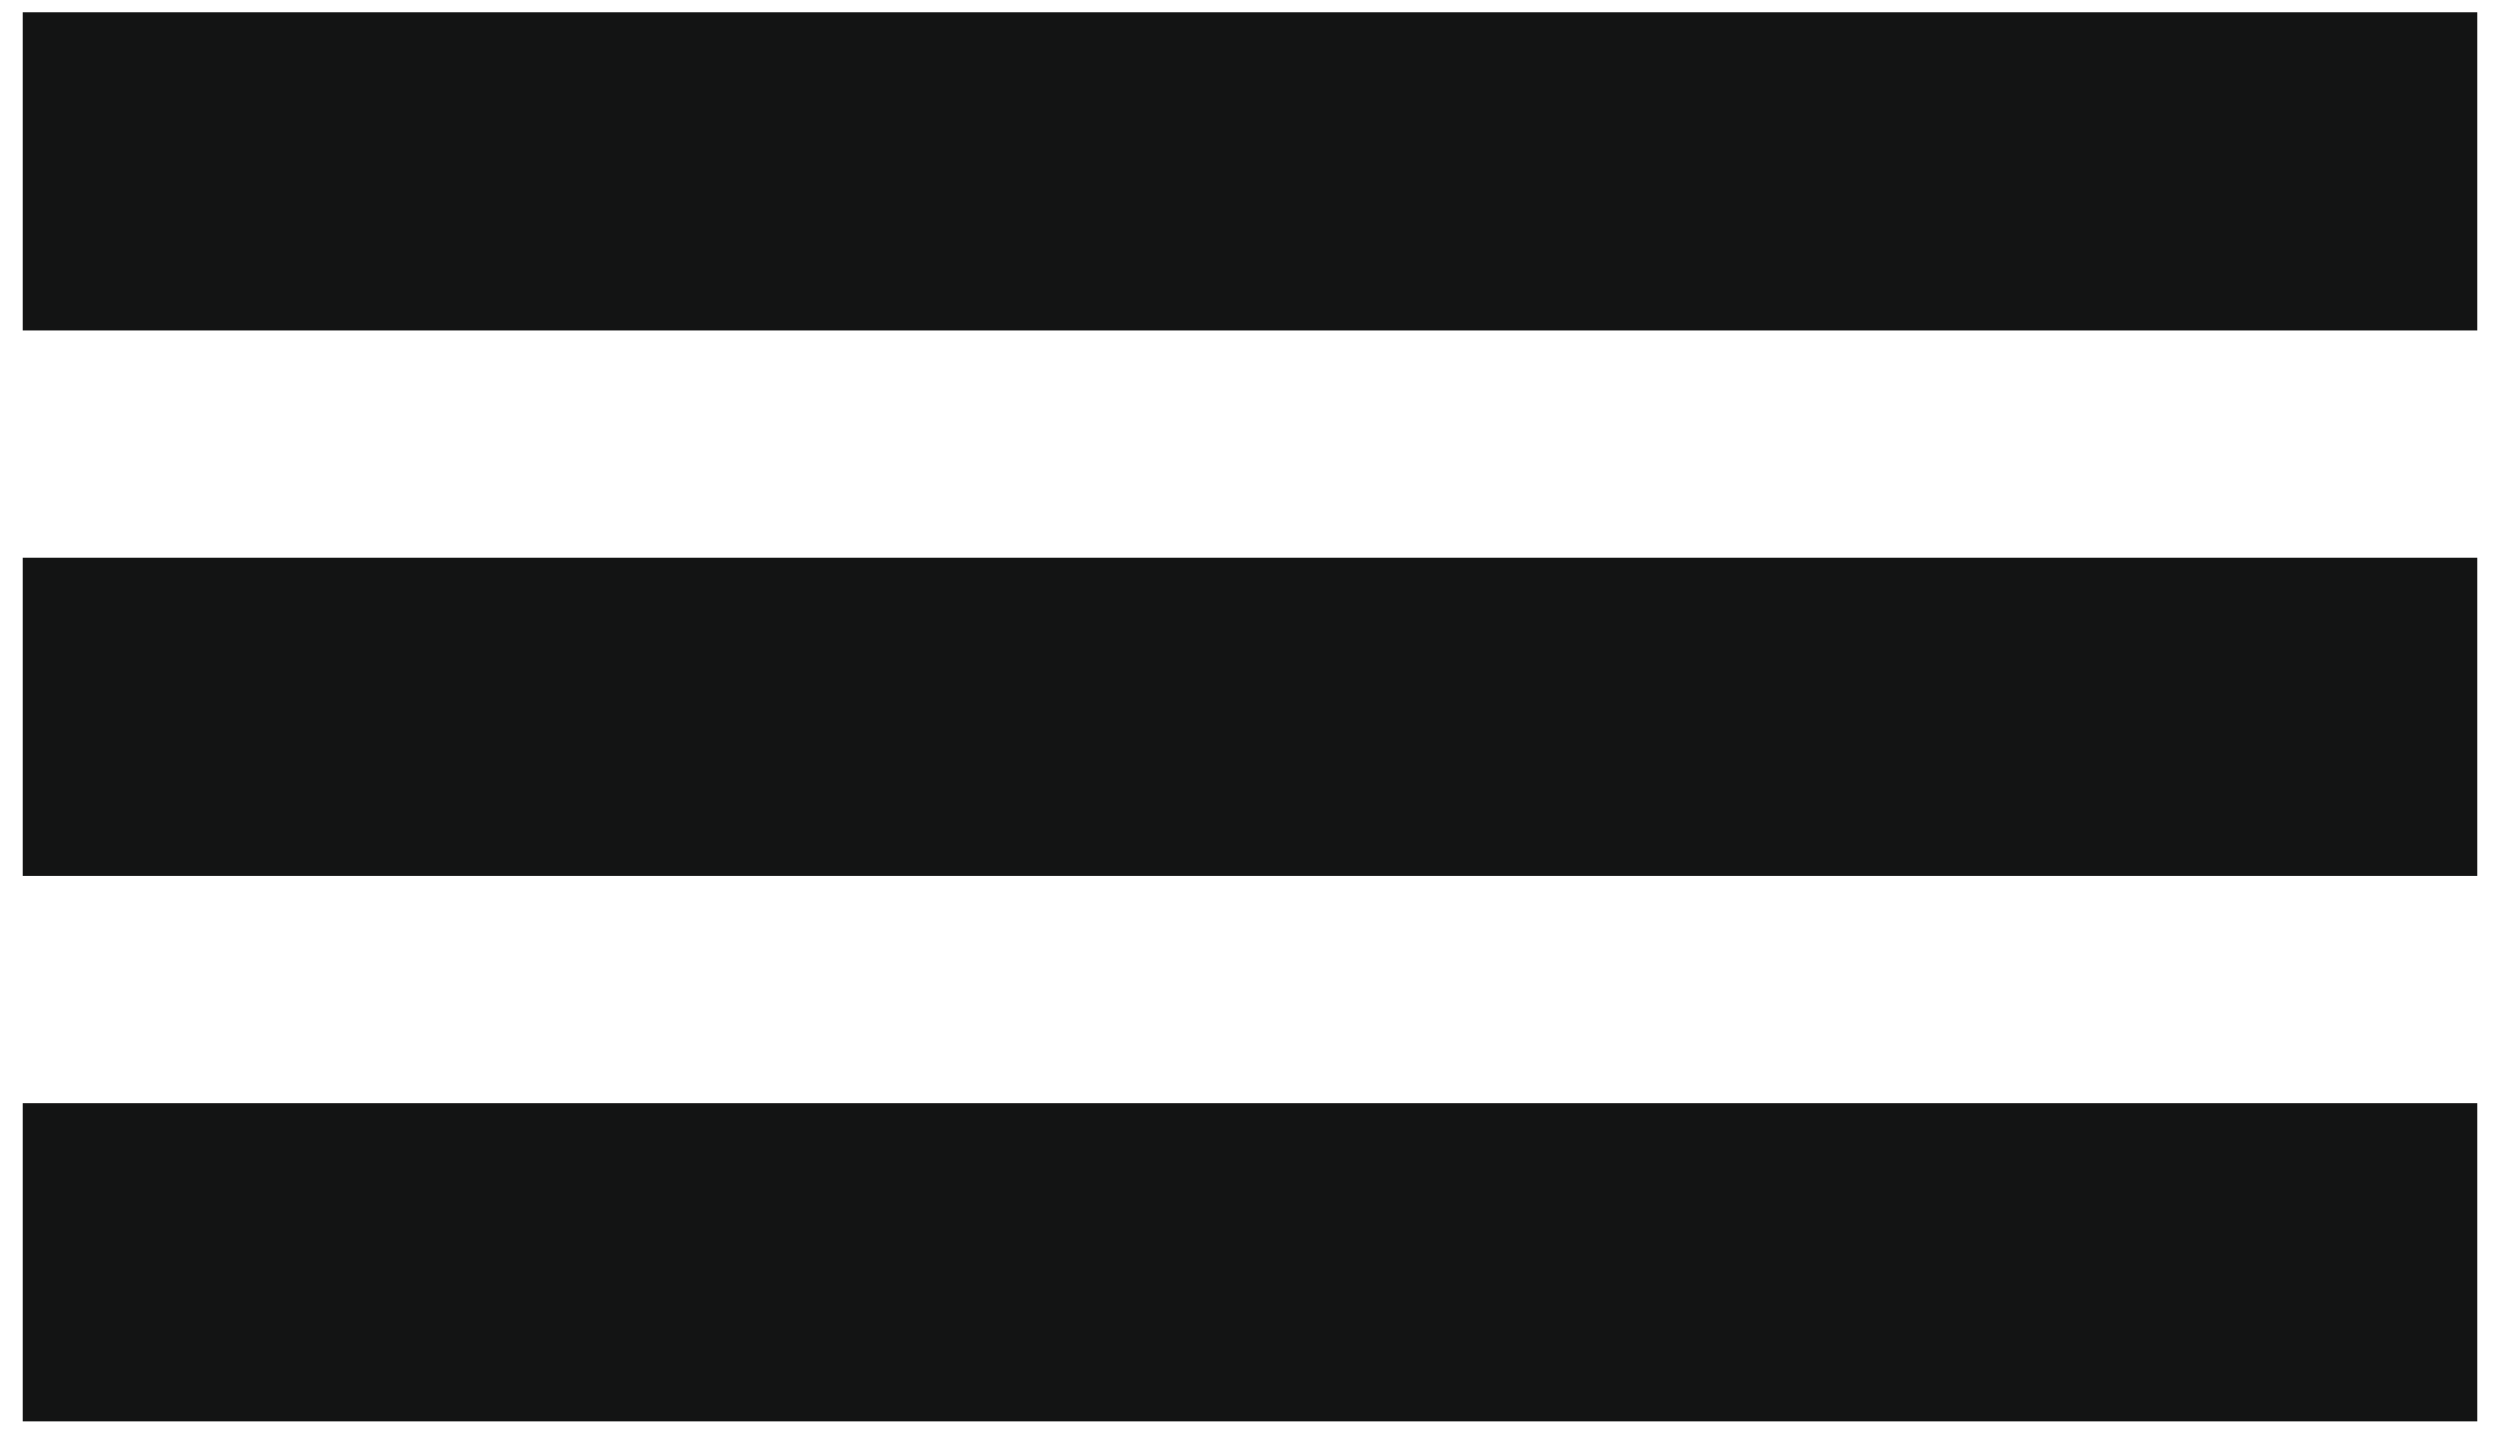<svg width="55" height="32" viewBox="0 0 55 32" fill="none" xmlns="http://www.w3.org/2000/svg">
<path d="M54.5 0.27H0.5V7.27H54.5V0.27Z" fill="#131414"/>
<path d="M54.5 12.27H0.5V19.27H54.5V12.27Z" fill="#131414"/>
<path d="M54.5 24.27H0.5V31.27H54.5V24.27Z" fill="#131414"/>
</svg>
